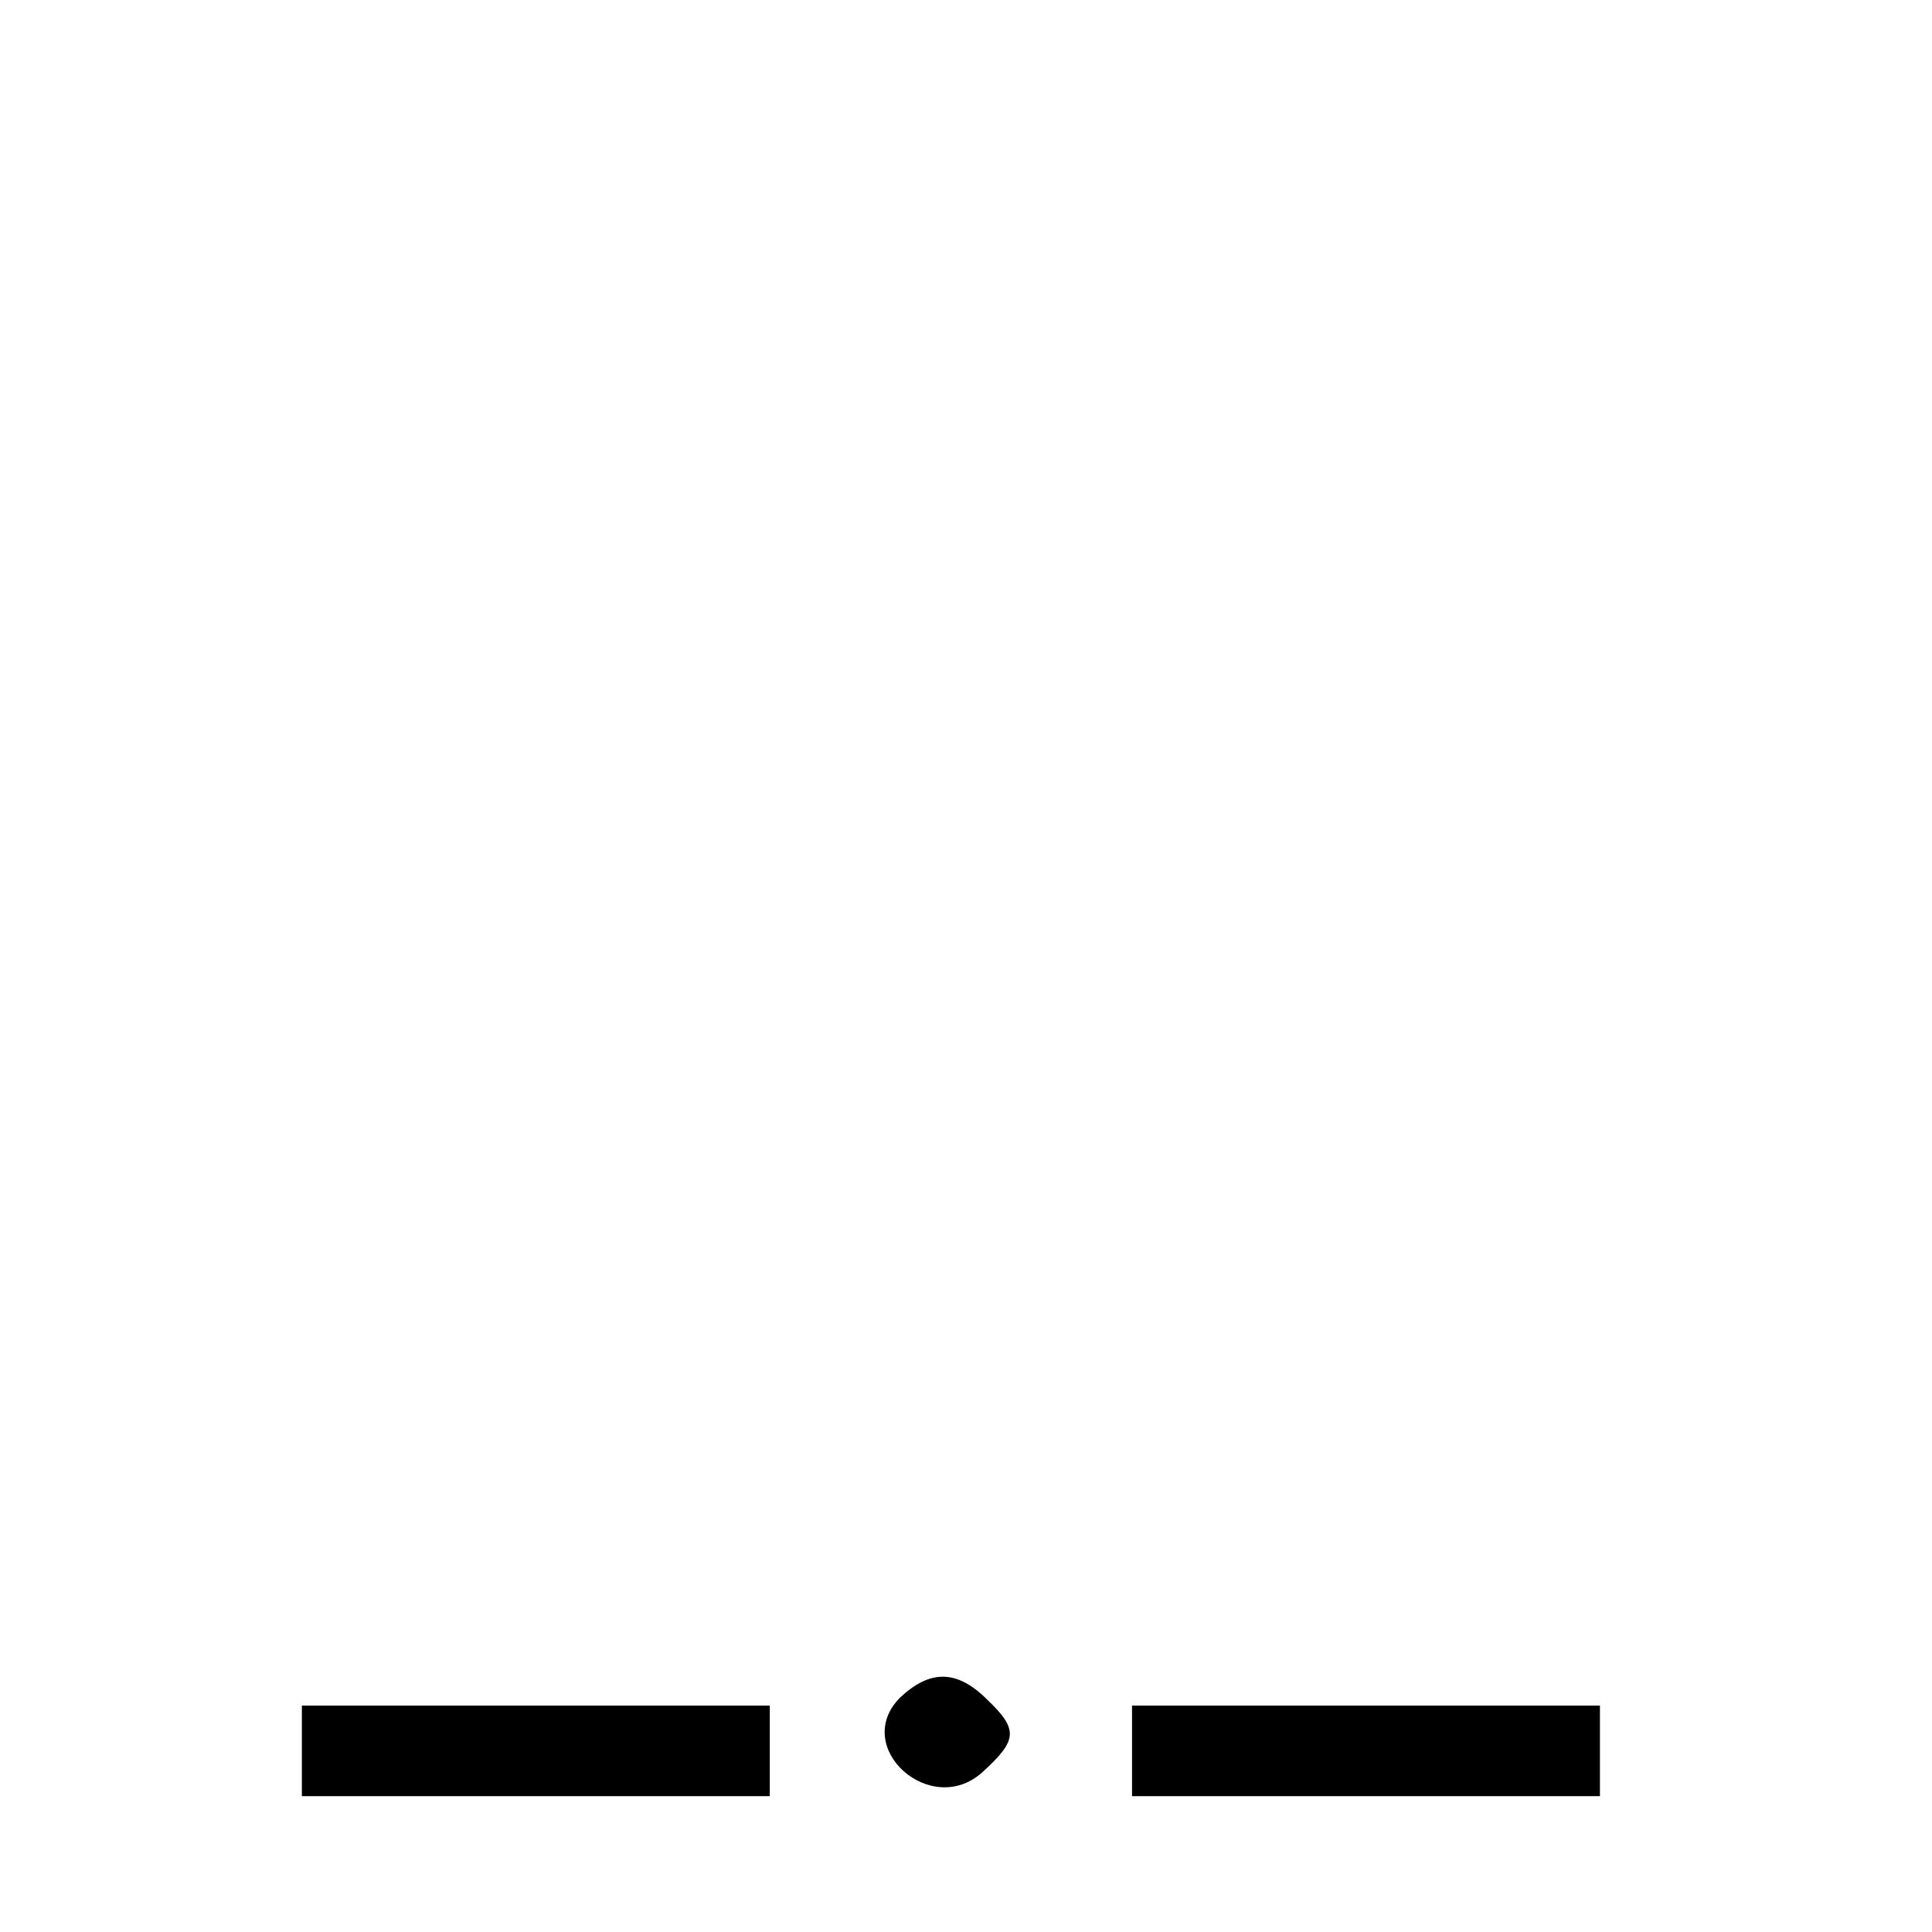 <?xml version="1.0" standalone="no"?>
<!DOCTYPE svg PUBLIC "-//W3C//DTD SVG 20010904//EN"
 "http://www.w3.org/TR/2001/REC-SVG-20010904/DTD/svg10.dtd">
<svg version="1.0" xmlns="http://www.w3.org/2000/svg"
 width="128pt" height="128pt" viewBox="0 0 128 128"
 preserveAspectRatio="xMidYMid meet">
<g transform="translate(0,128) scale(0.1,-0.1)"
fill="#000000" stroke="none">
<path d="M596 155 c-32 -33 21 -80 55 -49 23 21 24 28 3 48 -20 20 -38 20 -58
1z"/>
<path d="M200 120 l0 -30 155 0 155 0 0 30 0 30 -155 0 -155 0 0 -30z"/>
<path d="M750 120 l0 -30 155 0 155 0 0 30 0 30 -155 0 -155 0 0 -30z"/>
</g>
</svg>
